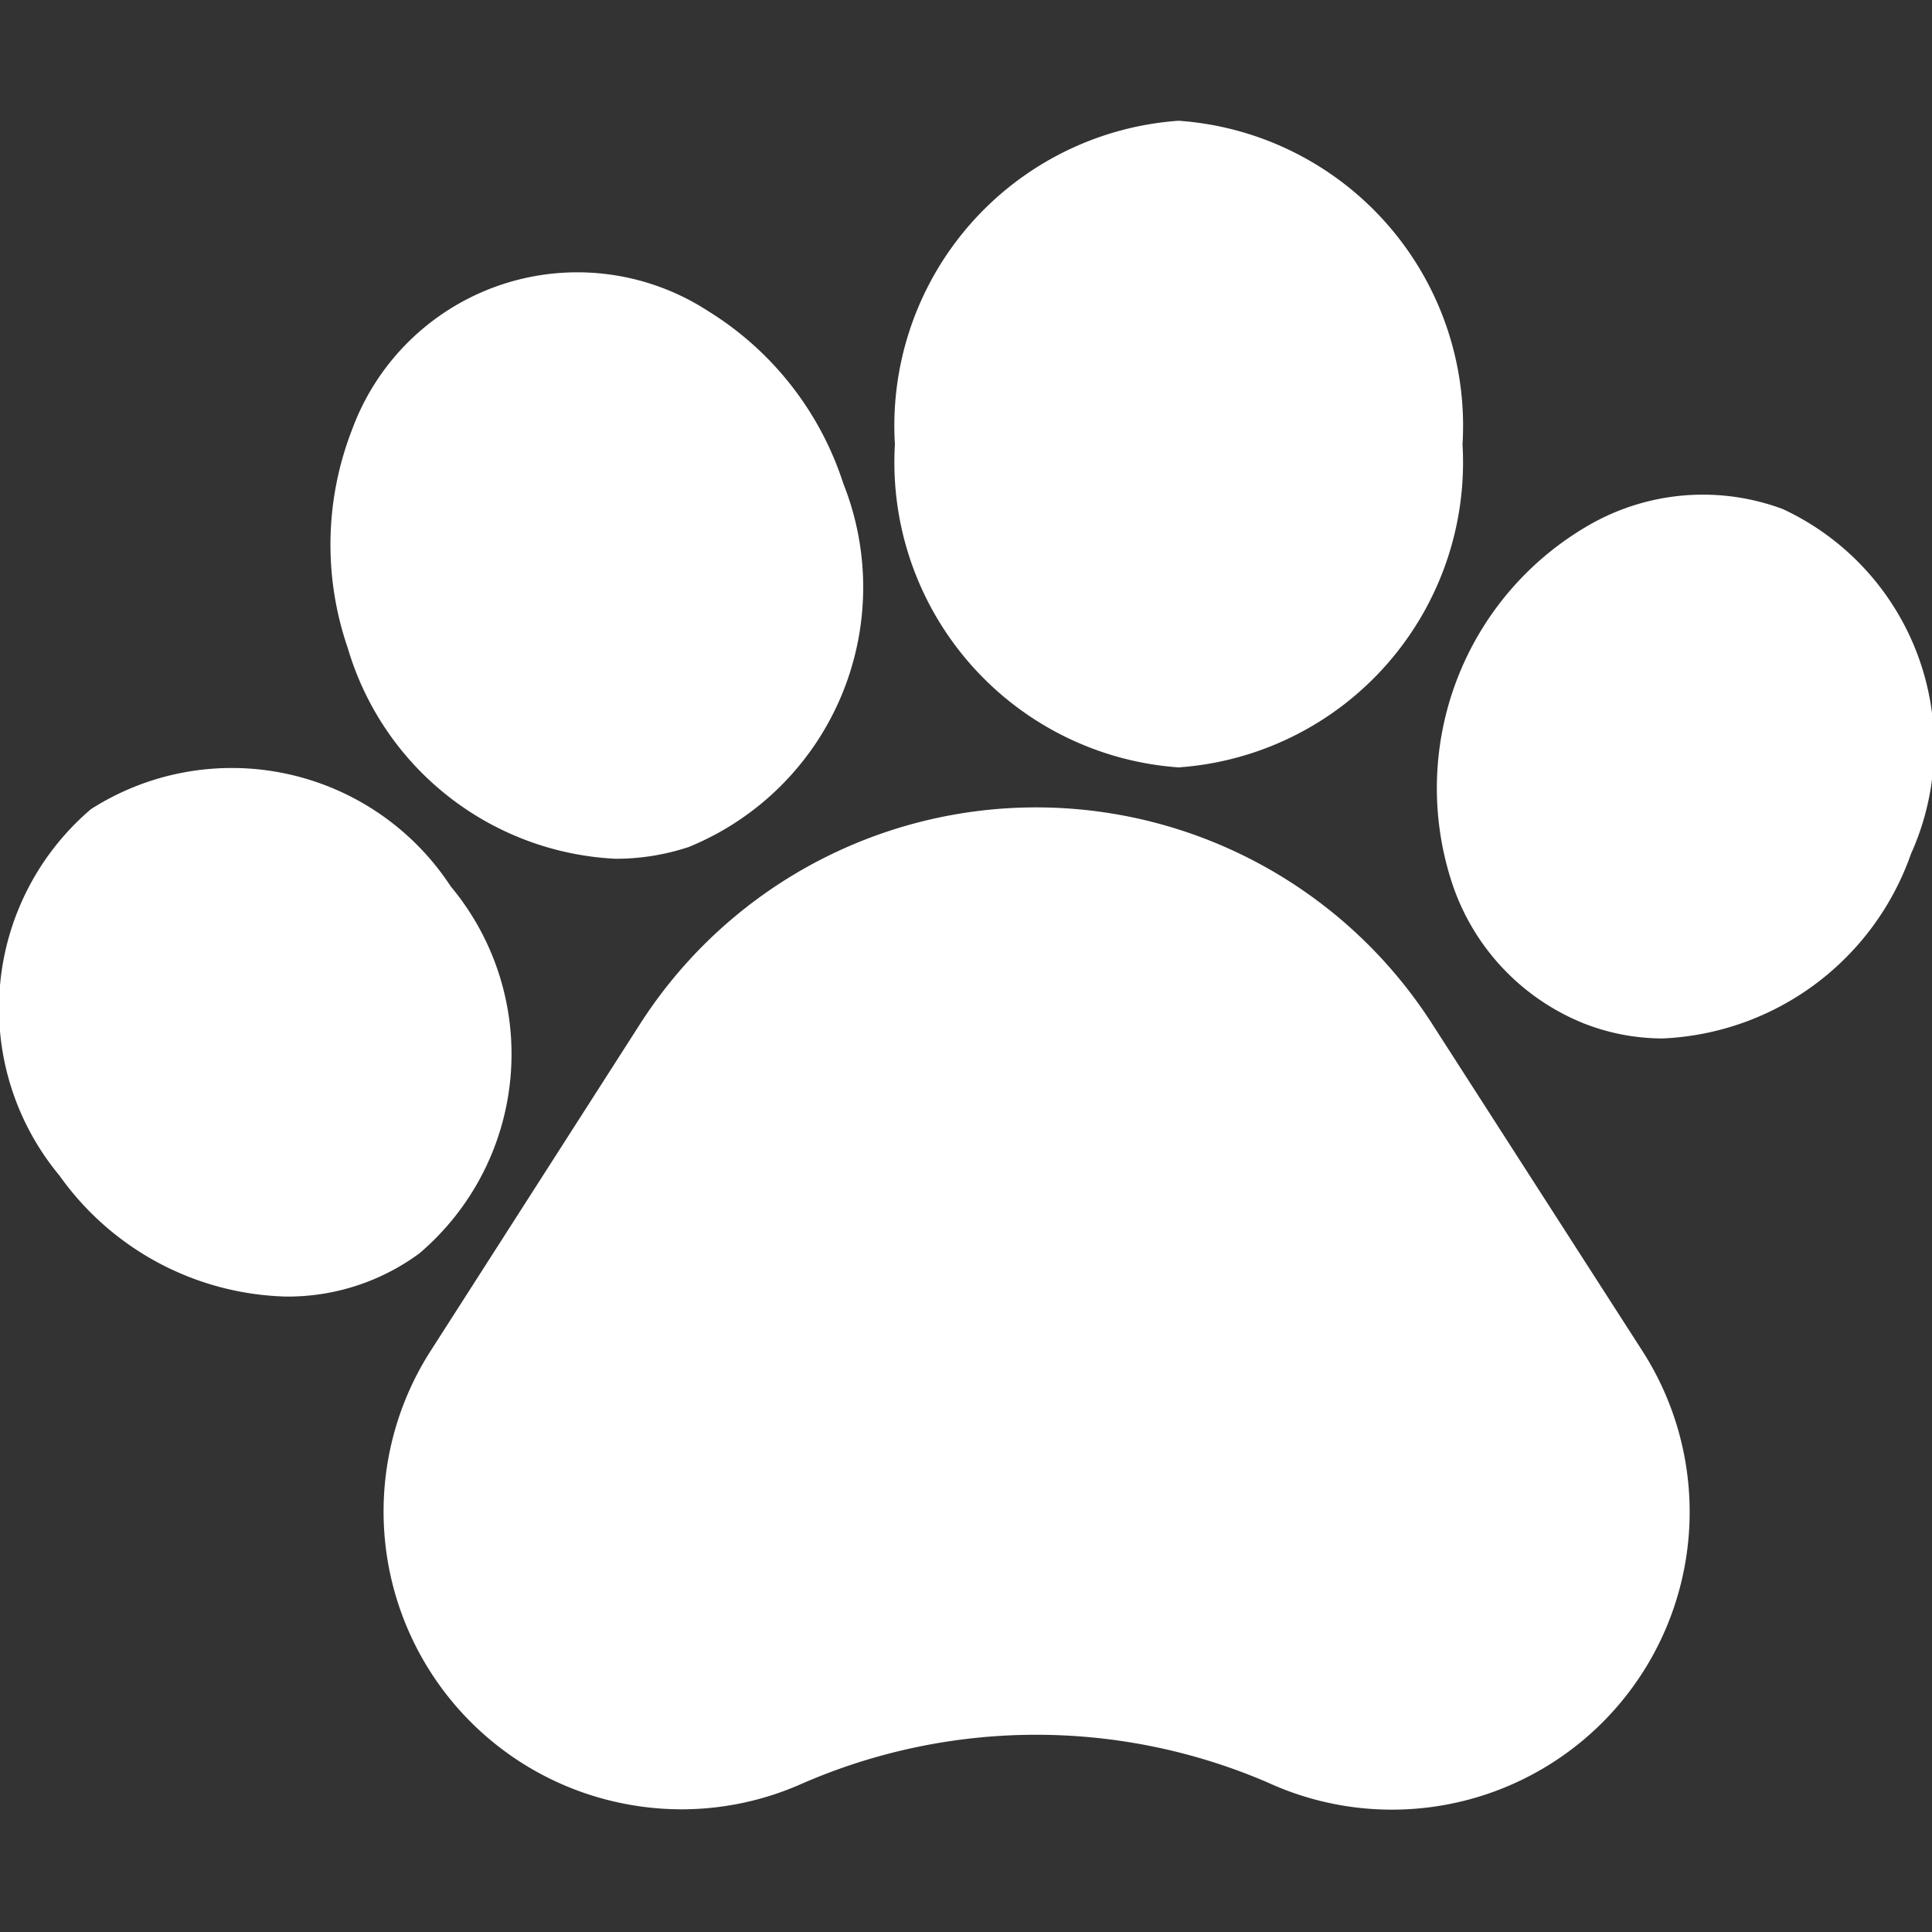 <svg xmlns="http://www.w3.org/2000/svg" xmlns:xlink="http://www.w3.org/1999/xlink" width="10" height="10" viewBox="0 0 10 10">
  <rect x="0" y="0" width="10" height="10" fill="#333333" stroke="none"/>
  <defs>
    <clipPath id="clip-path">
      <rect id="Rectangle_56" data-name="Rectangle 56" width="10" height="10" transform="translate(10 10) rotate(180)" fill="#fff"/>
    </clipPath>
  </defs>
  <g id="Group_568" data-name="Group 568" clip-path="url(#clip-path)">
    <path id="Path_16532" data-name="Path 16532" d="M3.313,5.3a2.435,2.435,0,0,1,4.1,0L8.5,6.991A1.541,1.541,0,0,1,6.579,9.234l-.02-.009a3.03,3.03,0,0,0-2.412.009,1.533,1.533,0,0,1-.618.131,1.552,1.552,0,0,1-.345-.039,1.541,1.541,0,0,1-.955-2.334Z" fill="#fff"/>
    <path id="Path_16533" data-name="Path 16533" d="M8.205,5.3a1.182,1.182,0,0,1-.69-.732,1.571,1.571,0,0,1,.713-1.852,1.182,1.182,0,0,1,1-.081,1.354,1.354,0,0,1,.663,1.785,1.428,1.428,0,0,1-1.284.955A1.119,1.119,0,0,1,8.205,5.3Z" fill="#fff"/>
    <path id="Path_16534" data-name="Path 16534" d="M6.1,3.972A1.583,1.583,0,0,1,4.632,2.3,1.583,1.583,0,0,1,6.1.625,1.583,1.583,0,0,1,7.57,2.3,1.583,1.583,0,0,1,6.1,3.972Z" fill="#fff"/>
    <path id="Path_16535" data-name="Path 16535" d="M3.565,4.384h0a1.2,1.2,0,0,1-.378.061A1.522,1.522,0,0,1,1.8,3.354a1.641,1.641,0,0,1,.023-1.132A1.242,1.242,0,0,1,3.665,1.61a1.641,1.641,0,0,1,.7.893A1.452,1.452,0,0,1,3.565,4.384Z" fill="#fff"/>
    <path id="Path_16536" data-name="Path 16536" d="M.471,4.188h0a1.354,1.354,0,0,1,1.862.4,1.354,1.354,0,0,1-.163,1.9,1.148,1.148,0,0,1-.69.223A1.485,1.485,0,0,1,.308,6.085,1.354,1.354,0,0,1,.471,4.188Z" fill="#fff"/>
  </g>
</svg>
